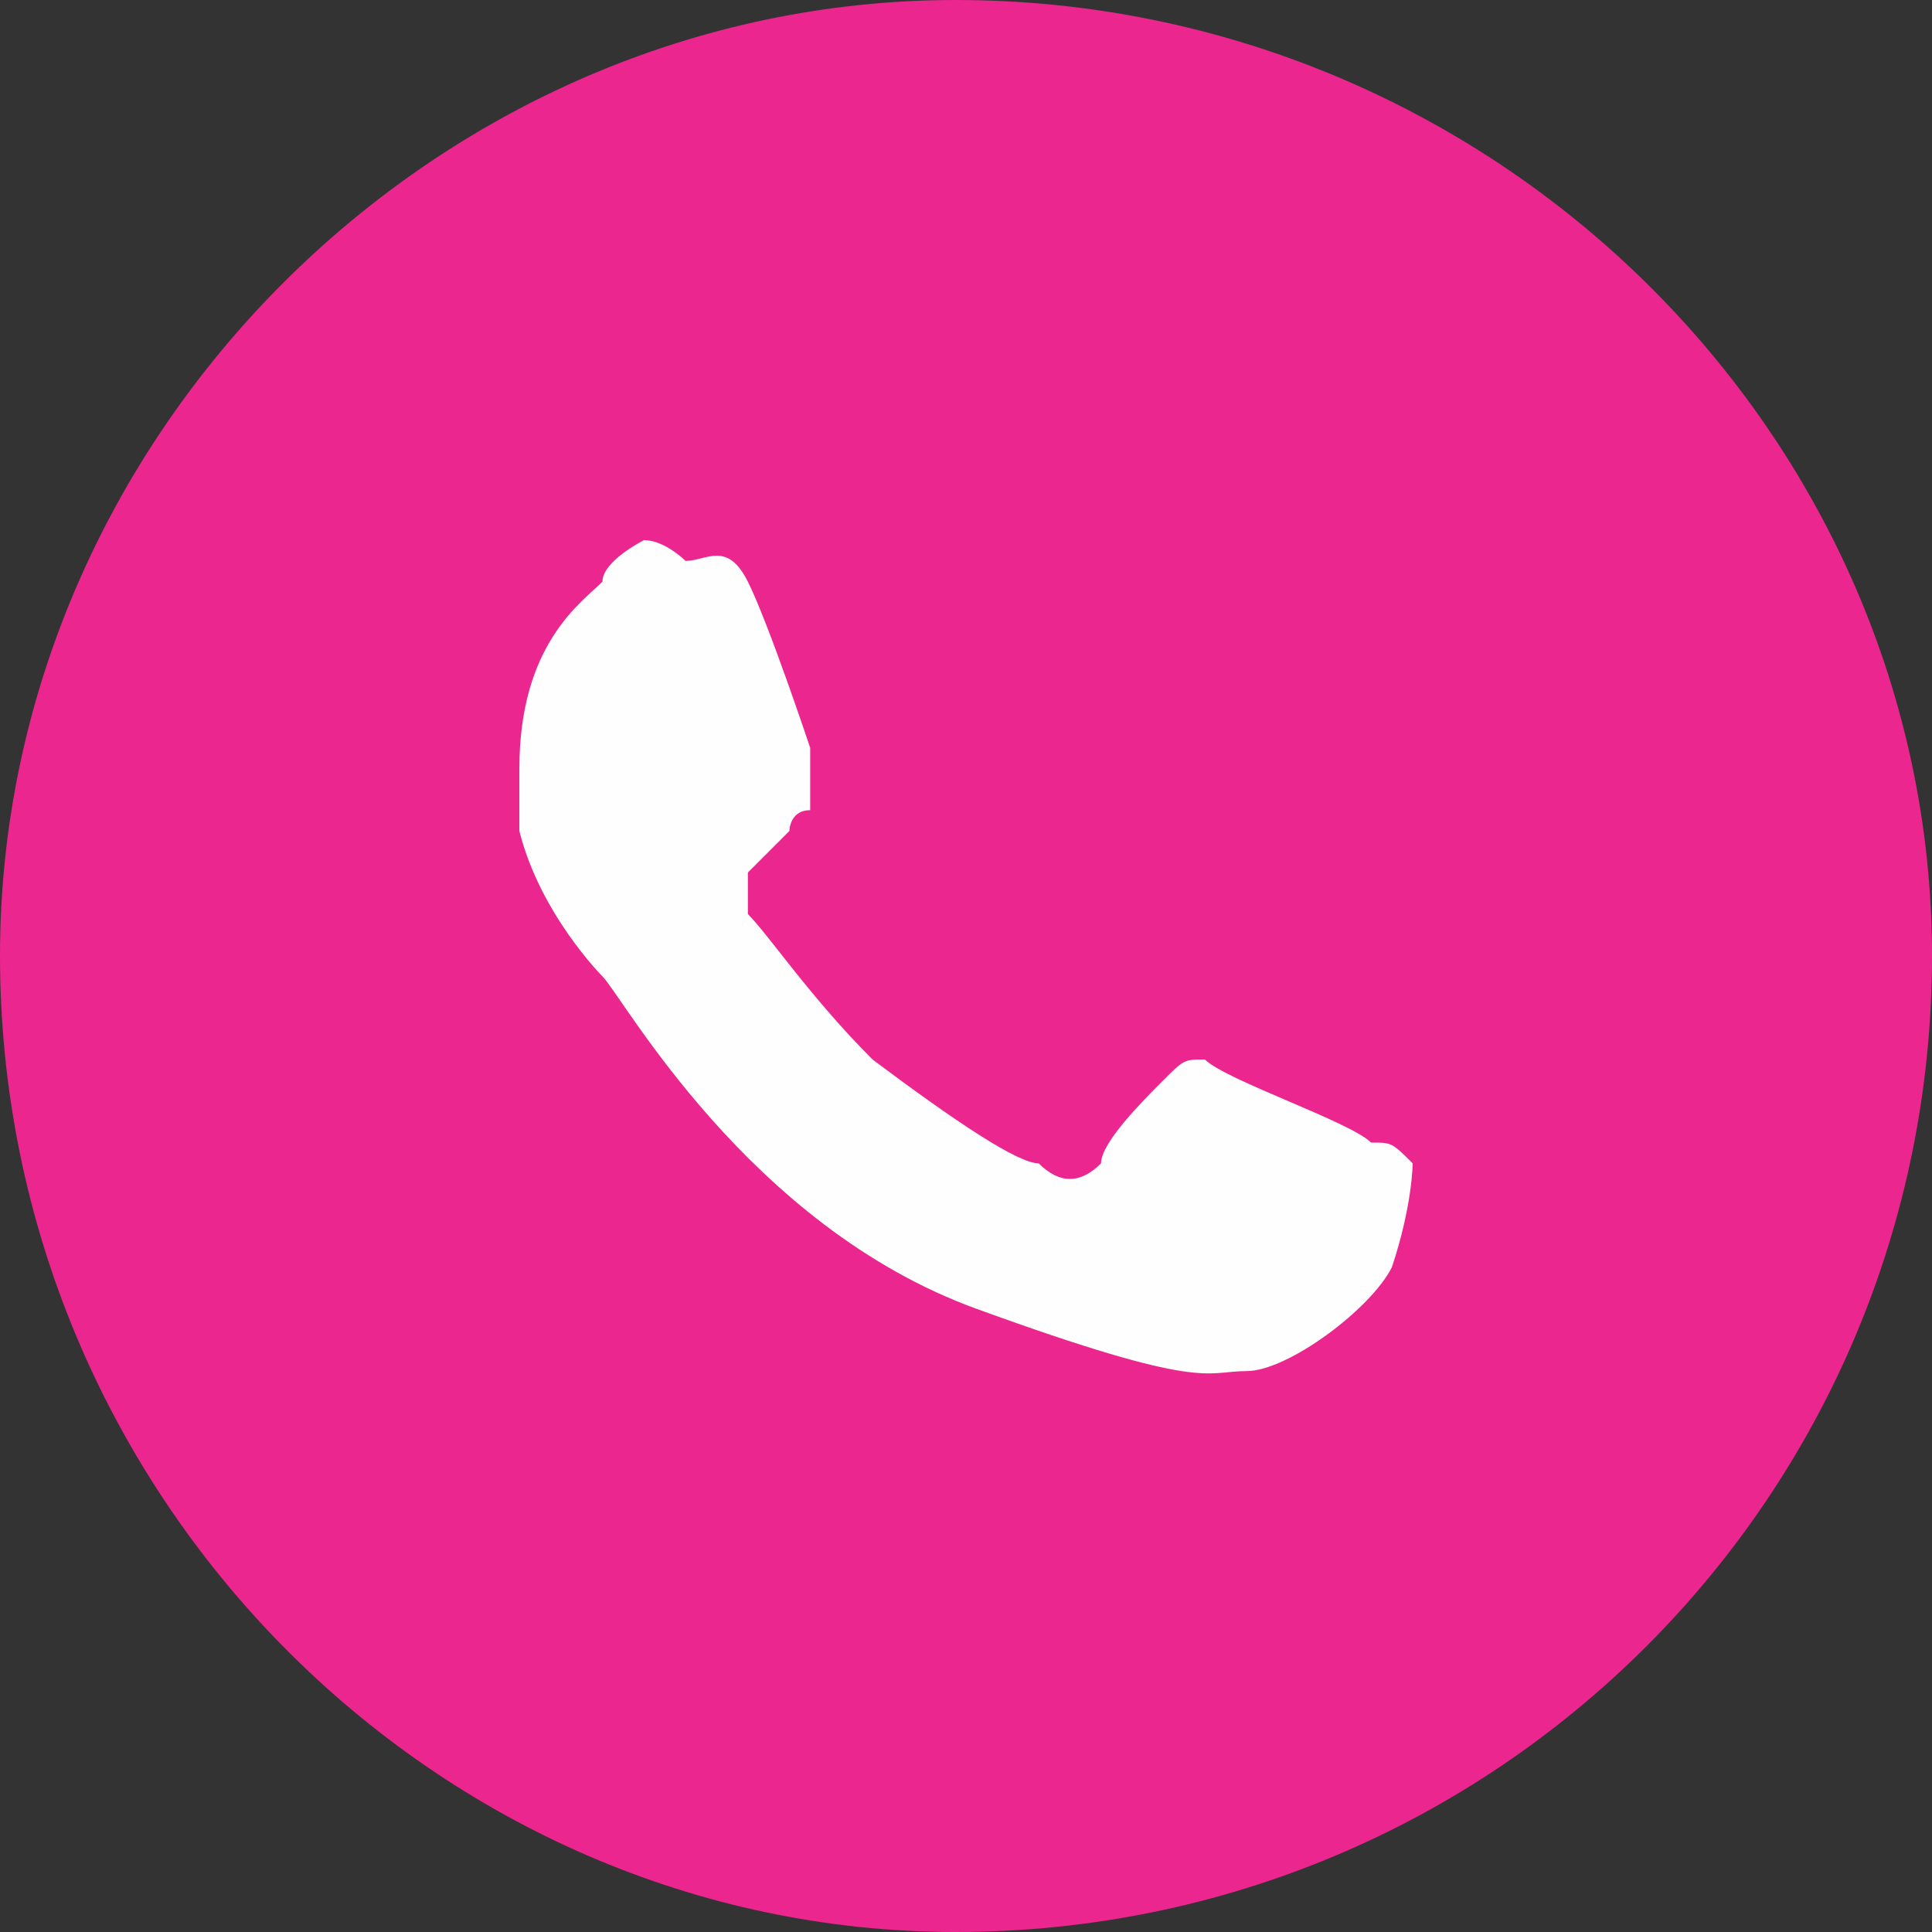 <?xml version="1.0" encoding="UTF-8"?>
<!DOCTYPE svg PUBLIC "-//W3C//DTD SVG 1.1//EN" "http://www.w3.org/Graphics/SVG/1.1/DTD/svg11.dtd">
<!-- Creator: CorelDRAW 2021 (64 Bit) -->
<svg xmlns="http://www.w3.org/2000/svg" xml:space="preserve" width="200px" height="200px" version="1.1" style="shape-rendering:geometricPrecision; text-rendering:geometricPrecision; image-rendering:optimizeQuality; fill-rule:evenodd; clip-rule:evenodd"
viewBox="0 0 0.93 0.93"
 xmlns:xlink="http://www.w3.org/1999/xlink"
 xmlns:xodm="http://www.corel.com/coreldraw/odm/2003">
 <rect x="0" y="0" width="0.93" height="0.93" fill="#333333" stroke="none"/>
 <defs>
  <style type="text/css">
   <![CDATA[
    .fil1 {fill:#FEFEFE}
    .fil0 {fill:#EC268F;fill-rule:nonzero}
   ]]>
  </style>
 </defs>
 <g id="Camada_x0020_1">
  <path class="fil0" d="M0.46 0.93c-0.25,0 -0.46,-0.21 -0.46,-0.47 0,-0.25 0.21,-0.46 0.46,-0.46 0.26,0 0.47,0.21 0.47,0.46 0,0.26 -0.21,0.47 -0.47,0.47z"/>
  <path class="fil1" d="M0.66 0.55c-0.01,-0.01 -0.07,-0.03 -0.08,-0.04 -0.01,0 -0.01,0 -0.02,0.01 -0.01,0.01 -0.03,0.03 -0.03,0.04 -0.01,0.01 -0.02,0.01 -0.03,0 -0.01,0 -0.04,-0.02 -0.08,-0.05 -0.03,-0.03 -0.05,-0.06 -0.06,-0.07 0,-0.01 0,-0.02 0,-0.02 0.01,-0.01 0.02,-0.02 0.02,-0.02 0,0 0,-0.01 0.01,-0.01 0,0 0,-0.01 0,-0.01 0,-0.01 0,-0.01 0,-0.02 0,0 -0.02,-0.06 -0.03,-0.08 -0.01,-0.02 -0.02,-0.01 -0.03,-0.01 0,0 -0.01,-0.01 -0.02,-0.01 0,0 -0.02,0.01 -0.02,0.02 -0.01,0.01 -0.04,0.03 -0.04,0.09 0,0.01 0,0.02 0,0.03 0.01,0.04 0.04,0.07 0.04,0.07 0.01,0.01 0.07,0.12 0.18,0.16 0.11,0.04 0.11,0.03 0.13,0.03 0.02,0 0.06,-0.03 0.07,-0.05 0.01,-0.03 0.01,-0.05 0.01,-0.05 -0.01,-0.01 -0.01,-0.01 -0.02,-0.01l0 0 0 0z"/>
 </g>
</svg>
